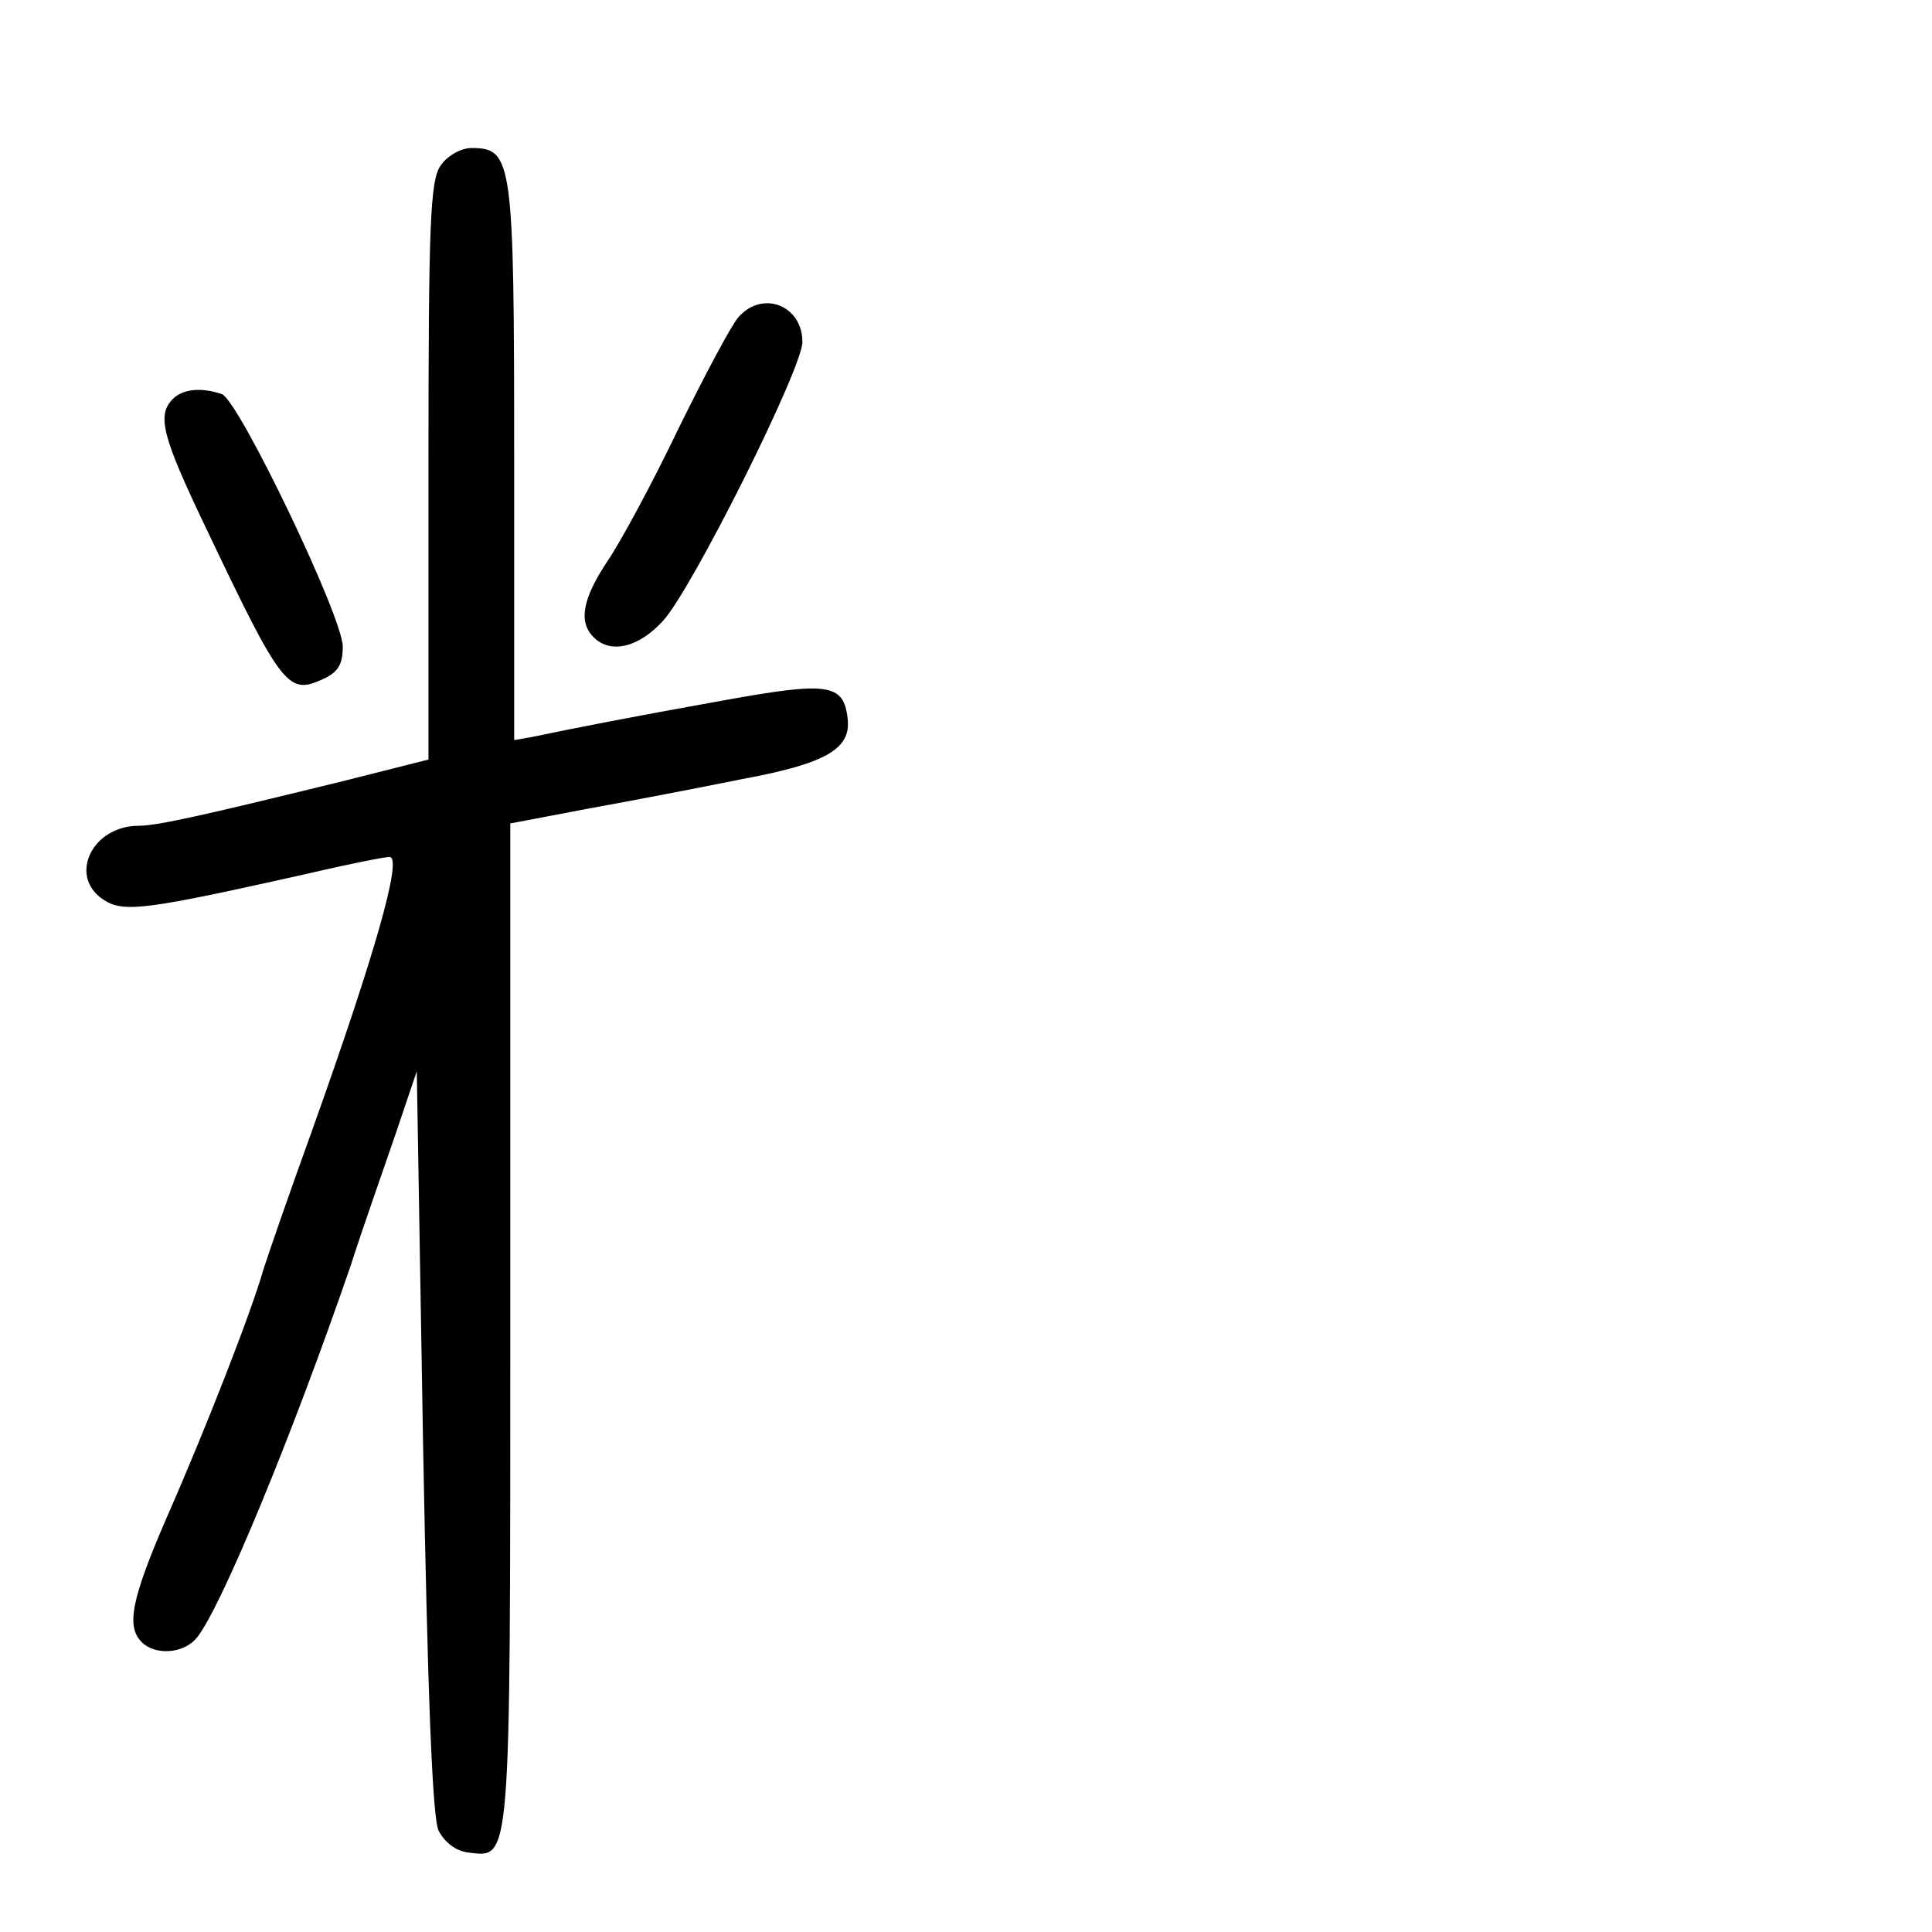 <?xml version="1.0" standalone="no"?>
<!DOCTYPE svg PUBLIC "-//W3C//DTD SVG 20010904//EN"
 "http://www.w3.org/TR/2001/REC-SVG-20010904/DTD/svg10.dtd">
<svg version="1.0" xmlns="http://www.w3.org/2000/svg"
 width="248pt" height="248pt" viewBox="0 0 248 248"
 preserveAspectRatio="xMidYMid meet">
<g transform="translate(0,248) scale(0.1,-0.1)"
fill="#000000" stroke="none">
<path d="M566 2268 c-14 -19 -16 -74 -16 -393 l0 -370 -107 -27 c-179 -44
-241 -58 -265 -58 -60 0 -91 -65 -45 -95 26 -17 54 -13 264 34 51 12 97 21
103 21 17 0 -18 -123 -99 -350 -29 -80 -57 -161 -63 -180 -15 -53 -73 -202
-124 -318 -46 -106 -52 -140 -32 -160 17 -17 53 -15 70 5 30 35 122 257 198
478 16 50 43 126 58 170 l27 80 8 -475 c6 -327 12 -483 20 -500 8 -15 22 -26
38 -28 55 -6 54 -24 54 676 l0 645 100 19 c55 10 144 27 198 38 108 20 140 39
135 78 -5 45 -26 47 -159 23 -117 -21 -194 -36 -246 -47 l-23 -4 0 358 c0 388
-2 402 -55 402 -13 0 -31 -10 -39 -22z"/>
<path d="M948 2073 c-9 -10 -43 -74 -77 -143 -33 -69 -74 -145 -91 -170 -32
-48 -38 -78 -18 -98 22 -22 58 -13 89 21 37 40 179 324 179 358 0 47 -51 67
-82 32z"/>
<path d="M222 1968 c-21 -21 -14 -48 43 -167 97 -204 105 -213 149 -193 20 9
26 19 26 42 0 38 -133 315 -155 324 -26 9 -50 7 -63 -6z"/>
</g>
</svg>
